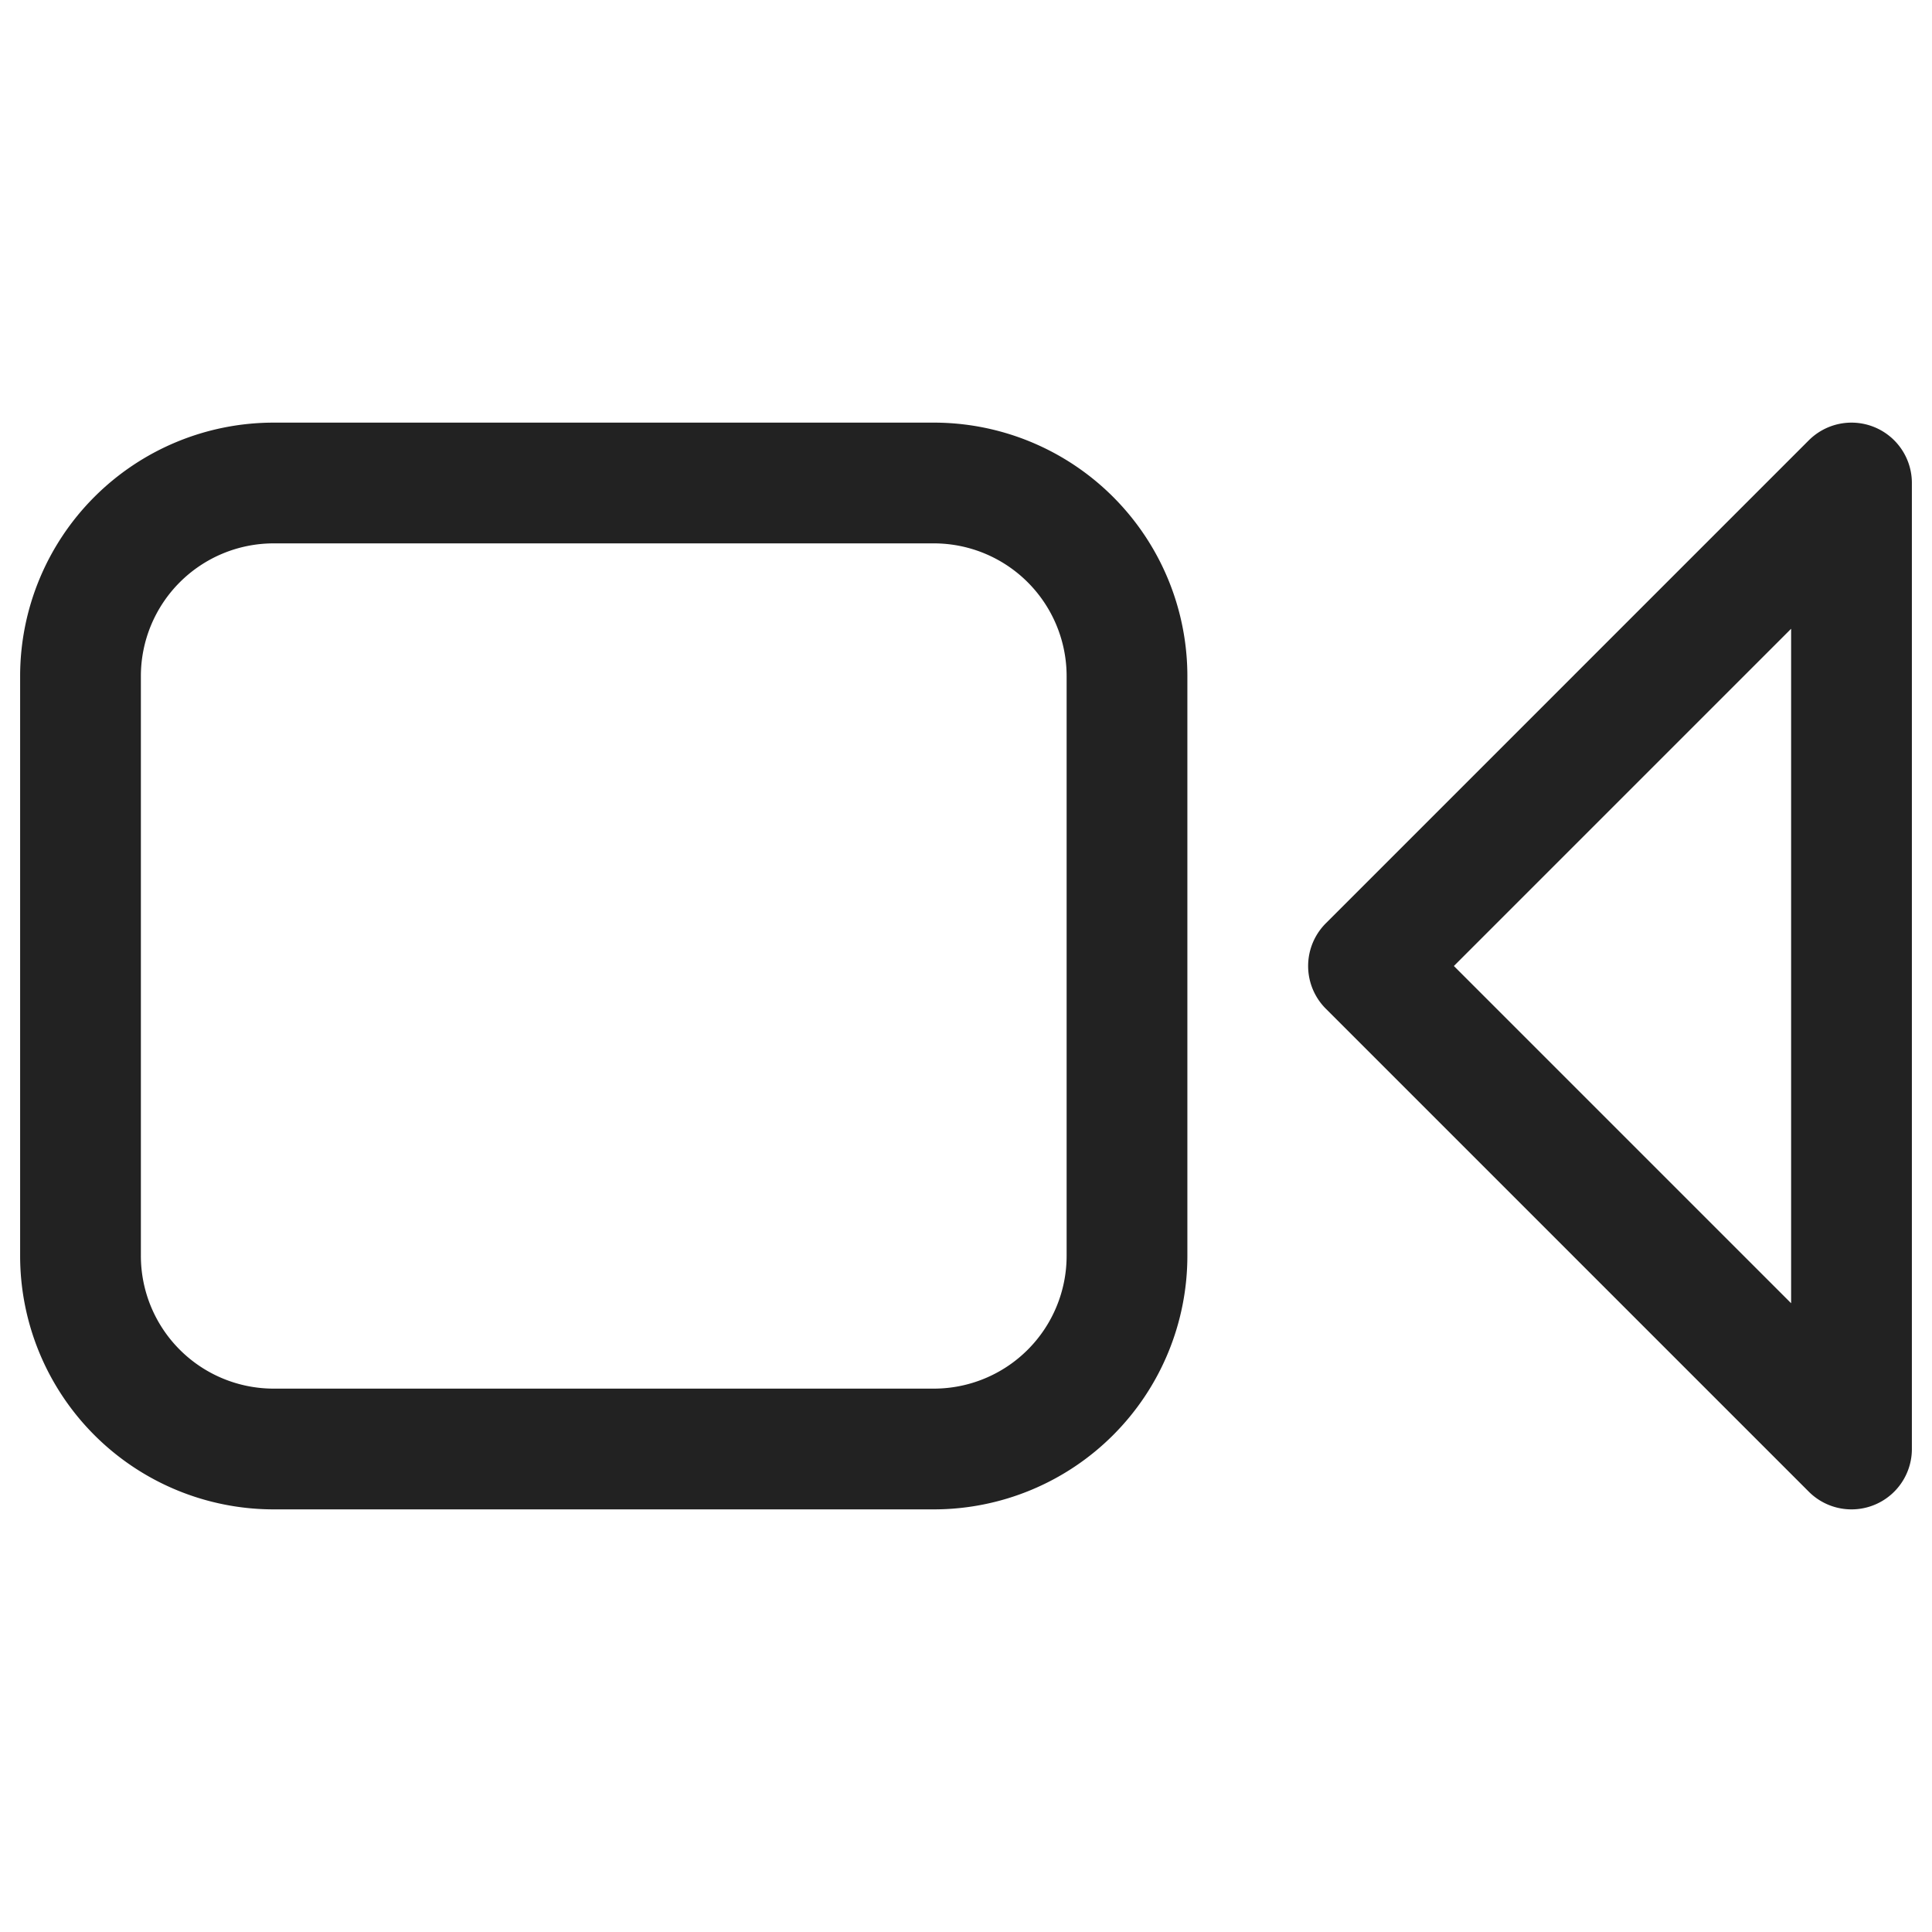 <svg xmlns="http://www.w3.org/2000/svg" width="24" height="24" fill="none"><path stroke="#222" stroke-linejoin="round" stroke-width="1.5" d="M11.6 6H3.4A2.4 2.4 0 0 0 1 8.4v7.2A2.4 2.4 0 0 0 3.4 18h8.2a2.4 2.4 0 0 0 2.4-2.4V8.4A2.4 2.4 0 0 0 11.6 6ZM23 6l-6 6 6 6V6Z"/></svg>